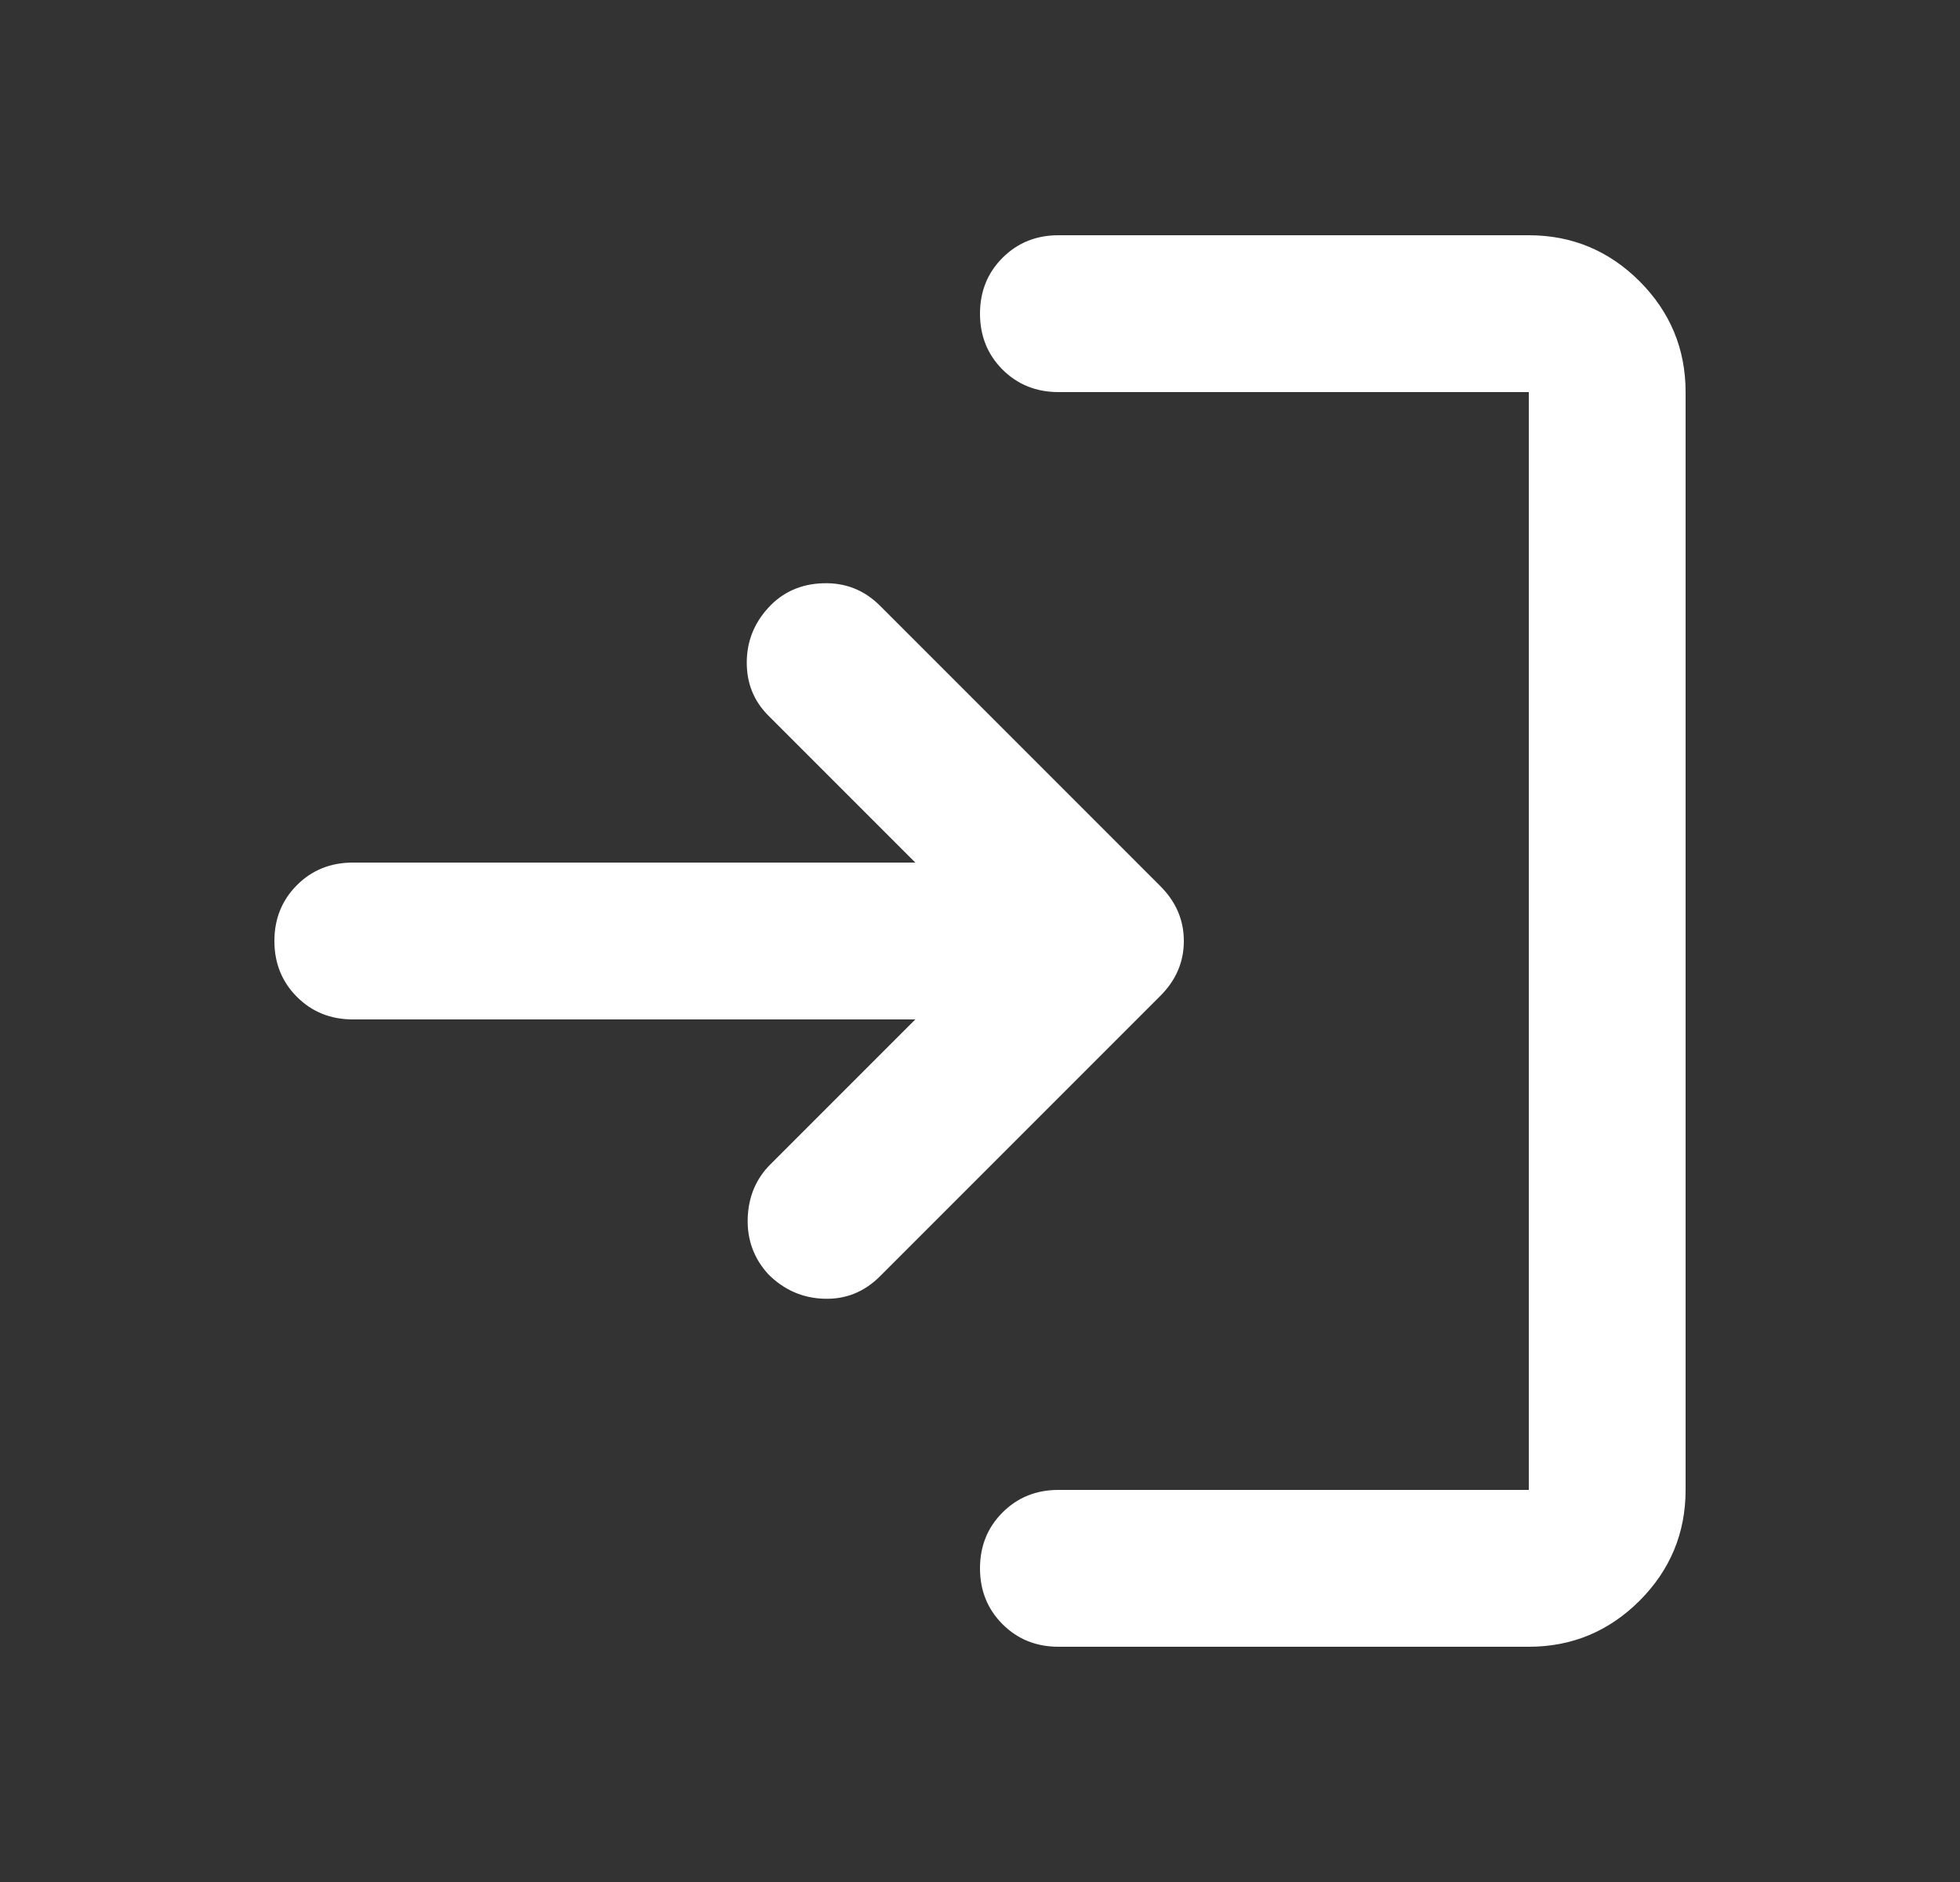 <svg width="25" height="24" viewBox="0 0 25 24" fill="none" xmlns="http://www.w3.org/2000/svg">
	<rect x="0" y="0" width="25" height="24" fill="#333333" stroke="none"/>
	<mask id="mask0_3_658" style="mask-type:alpha" maskUnits="userSpaceOnUse" x="0" y="0" width="25" height="24">
		<rect x="0.5" width="24" height="24" fill="#D9D9D9" />
	</mask>
	<g mask="url(#mask0_3_658)">
		<path d="M13.5 21C13.217 21 12.979 20.904 12.787 20.712C12.596 20.521 12.5 20.283 12.5 20C12.5 19.717 12.596 19.479 12.787 19.288C12.979 19.096 13.217 19 13.5 19H19.5V5H13.5C13.217 5 12.979 4.904 12.787 4.713C12.596 4.521 12.5 4.283 12.5 4C12.5 3.717 12.596 3.479 12.787 3.288C12.979 3.096 13.217 3 13.5 3H19.5C20.05 3 20.521 3.196 20.913 3.587C21.304 3.979 21.5 4.45 21.5 5V19C21.5 19.55 21.304 20.021 20.913 20.413C20.521 20.804 20.05 21 19.5 21H13.5ZM11.675 13H4.5C4.217 13 3.979 12.904 3.788 12.713C3.596 12.521 3.5 12.283 3.5 12C3.5 11.717 3.596 11.479 3.788 11.287C3.979 11.096 4.217 11 4.5 11H11.675L9.8 9.125C9.617 8.942 9.525 8.717 9.525 8.45C9.525 8.183 9.617 7.95 9.8 7.75C9.983 7.55 10.217 7.446 10.5 7.438C10.783 7.429 11.025 7.525 11.225 7.725L14.8 11.3C15 11.5 15.1 11.733 15.1 12C15.1 12.267 15 12.5 14.8 12.7L11.225 16.275C11.025 16.475 10.787 16.571 10.512 16.562C10.238 16.554 10 16.45 9.8 16.25C9.617 16.05 9.529 15.812 9.537 15.537C9.546 15.262 9.642 15.033 9.825 14.85L11.675 13Z" fill="white" />
	</g>
</svg>
